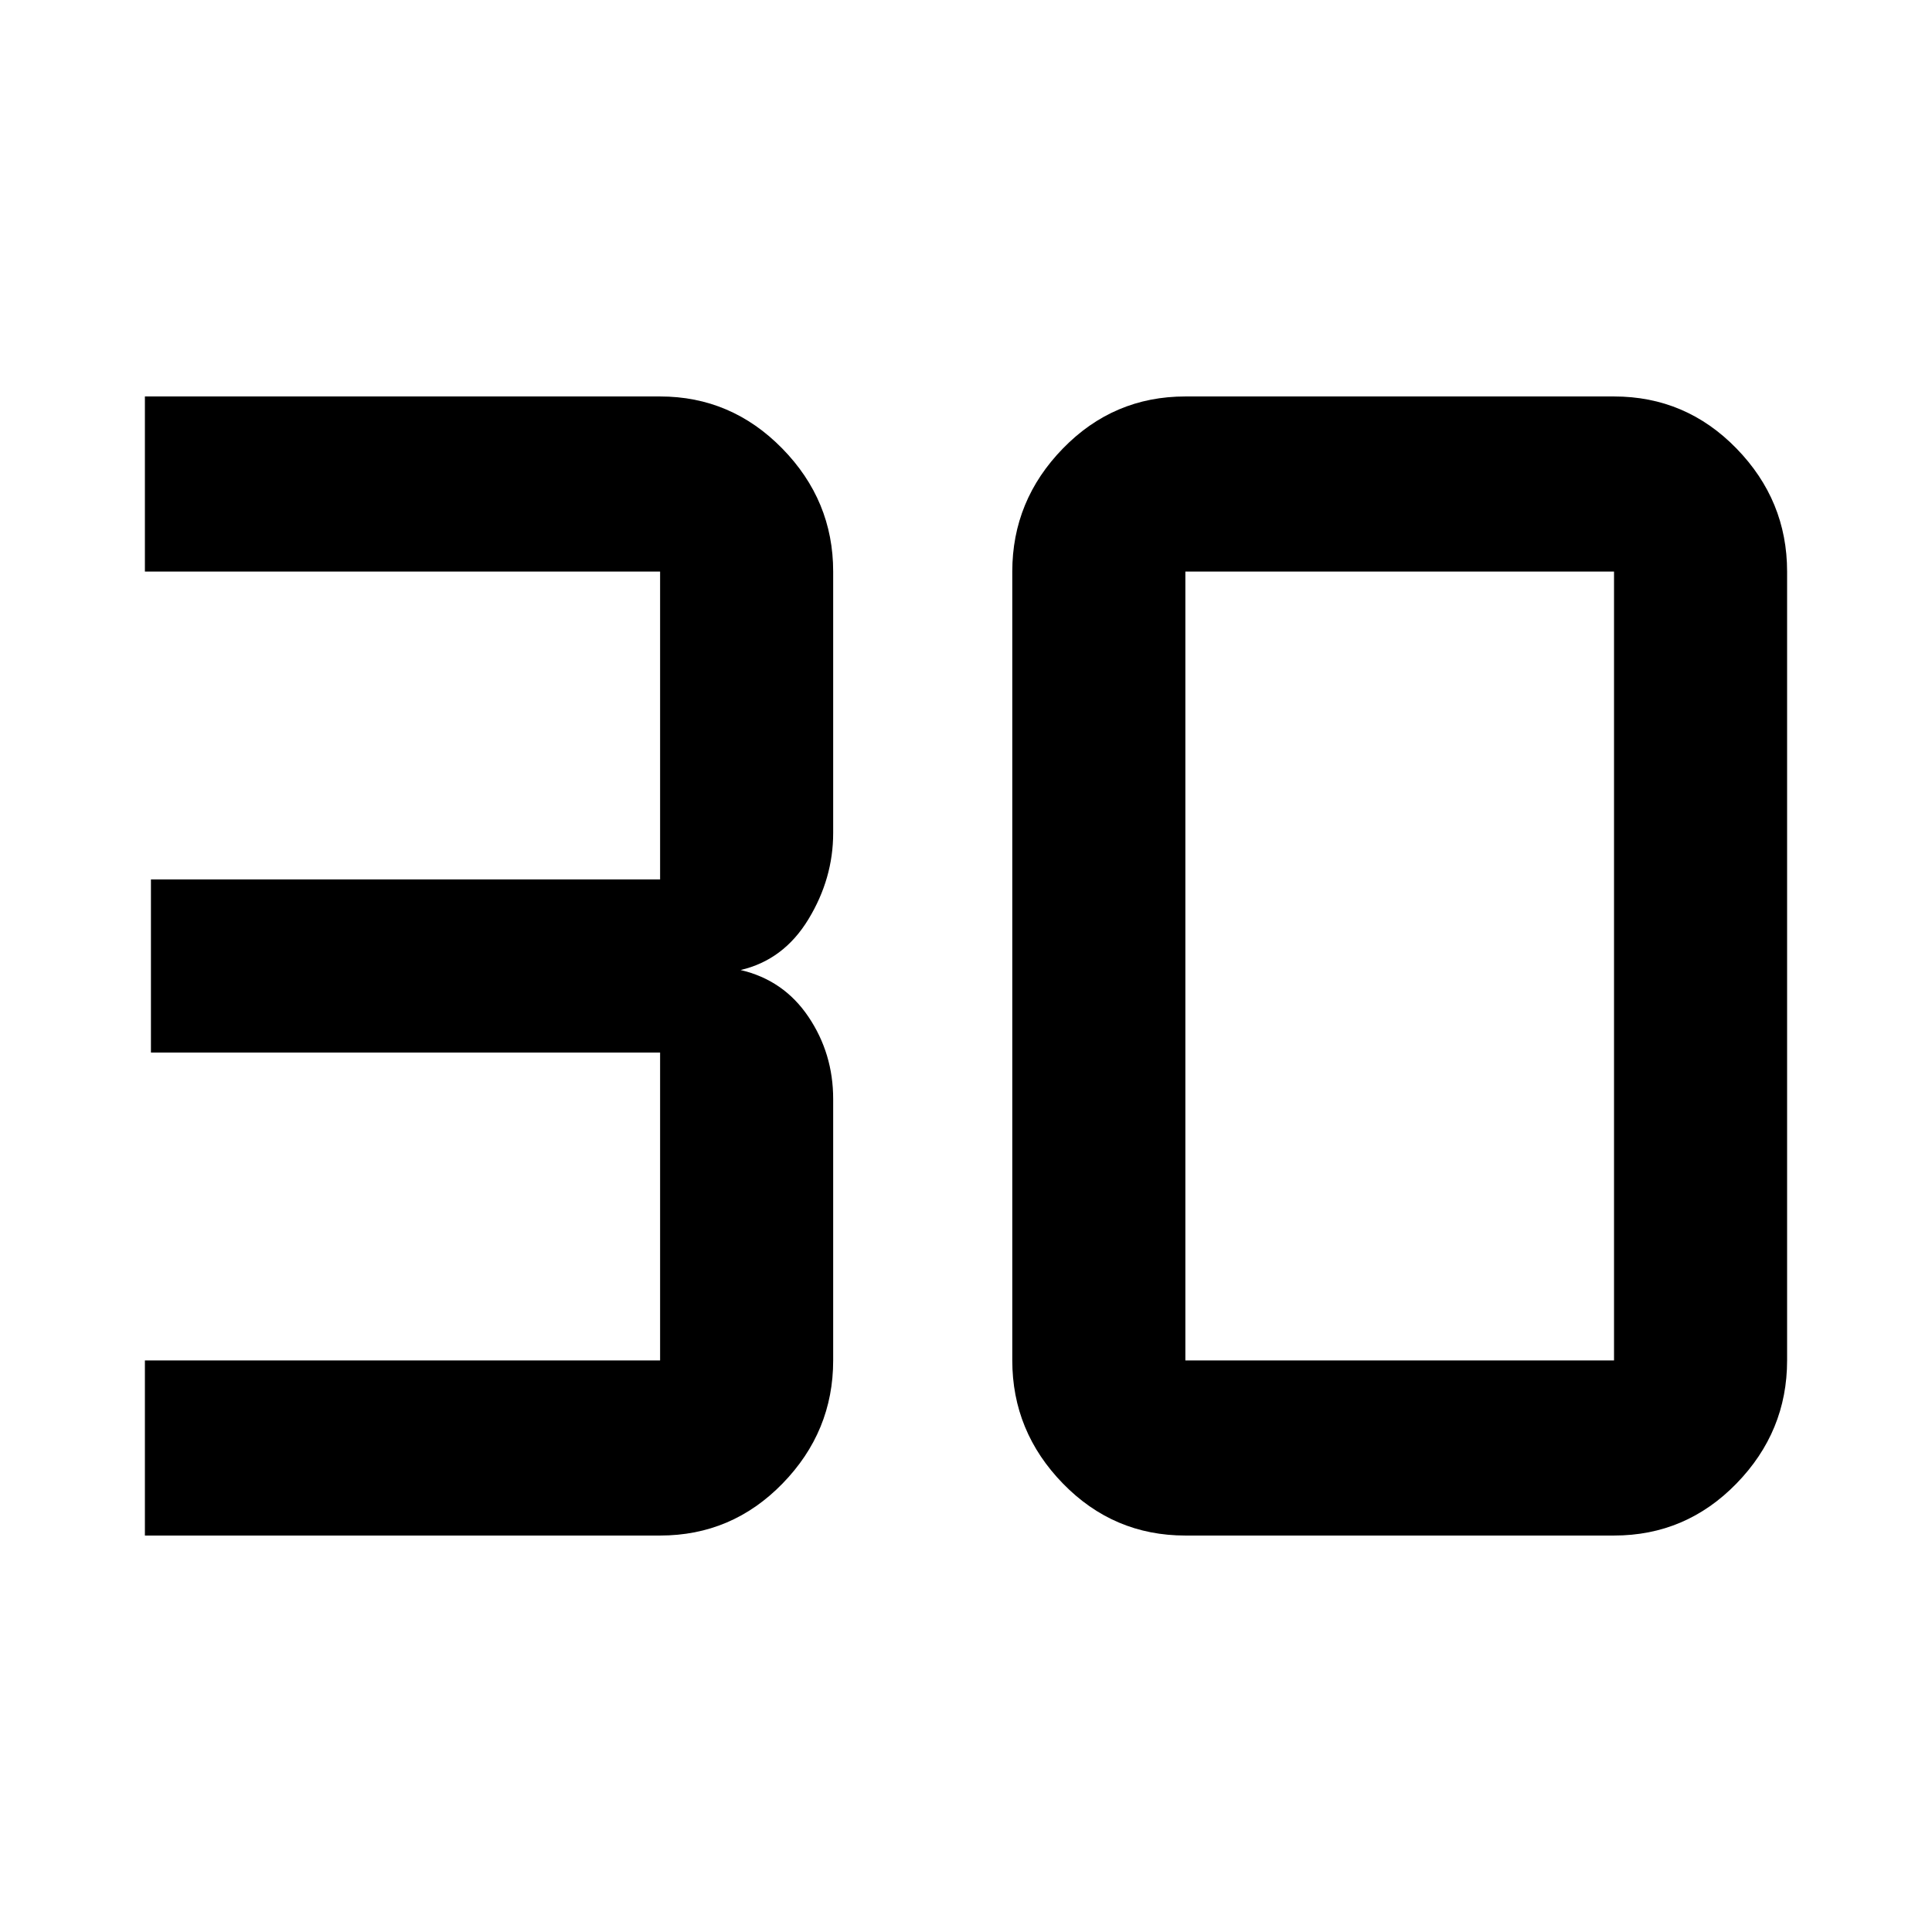 <svg xmlns="http://www.w3.org/2000/svg" height="48" viewBox="0 -960 960 960" width="48"><path d="M72-197v-87h256v-153H75v-86h253v-153H72v-87h256q35.33 0 60.67 25.83Q414-711.33 414-676v129.9q0 22.63-12.29 42.86Q389.42-483 368-478q21.42 5 33.71 23.24T414-413.9V-284q0 35.33-25.17 61.17Q363.67-197 328-197H72Zm517-87h213v-392H589v392Zm0 87q-35.67 0-60.83-25.83Q503-248.67 503-284v-392q0-35.33 25.17-61.17Q553.33-763 589-763h213q35.67 0 60.83 25.83Q888-711.33 888-676v392q0 35.33-25.17 61.17Q837.67-197 802-197H589Z"/></svg>